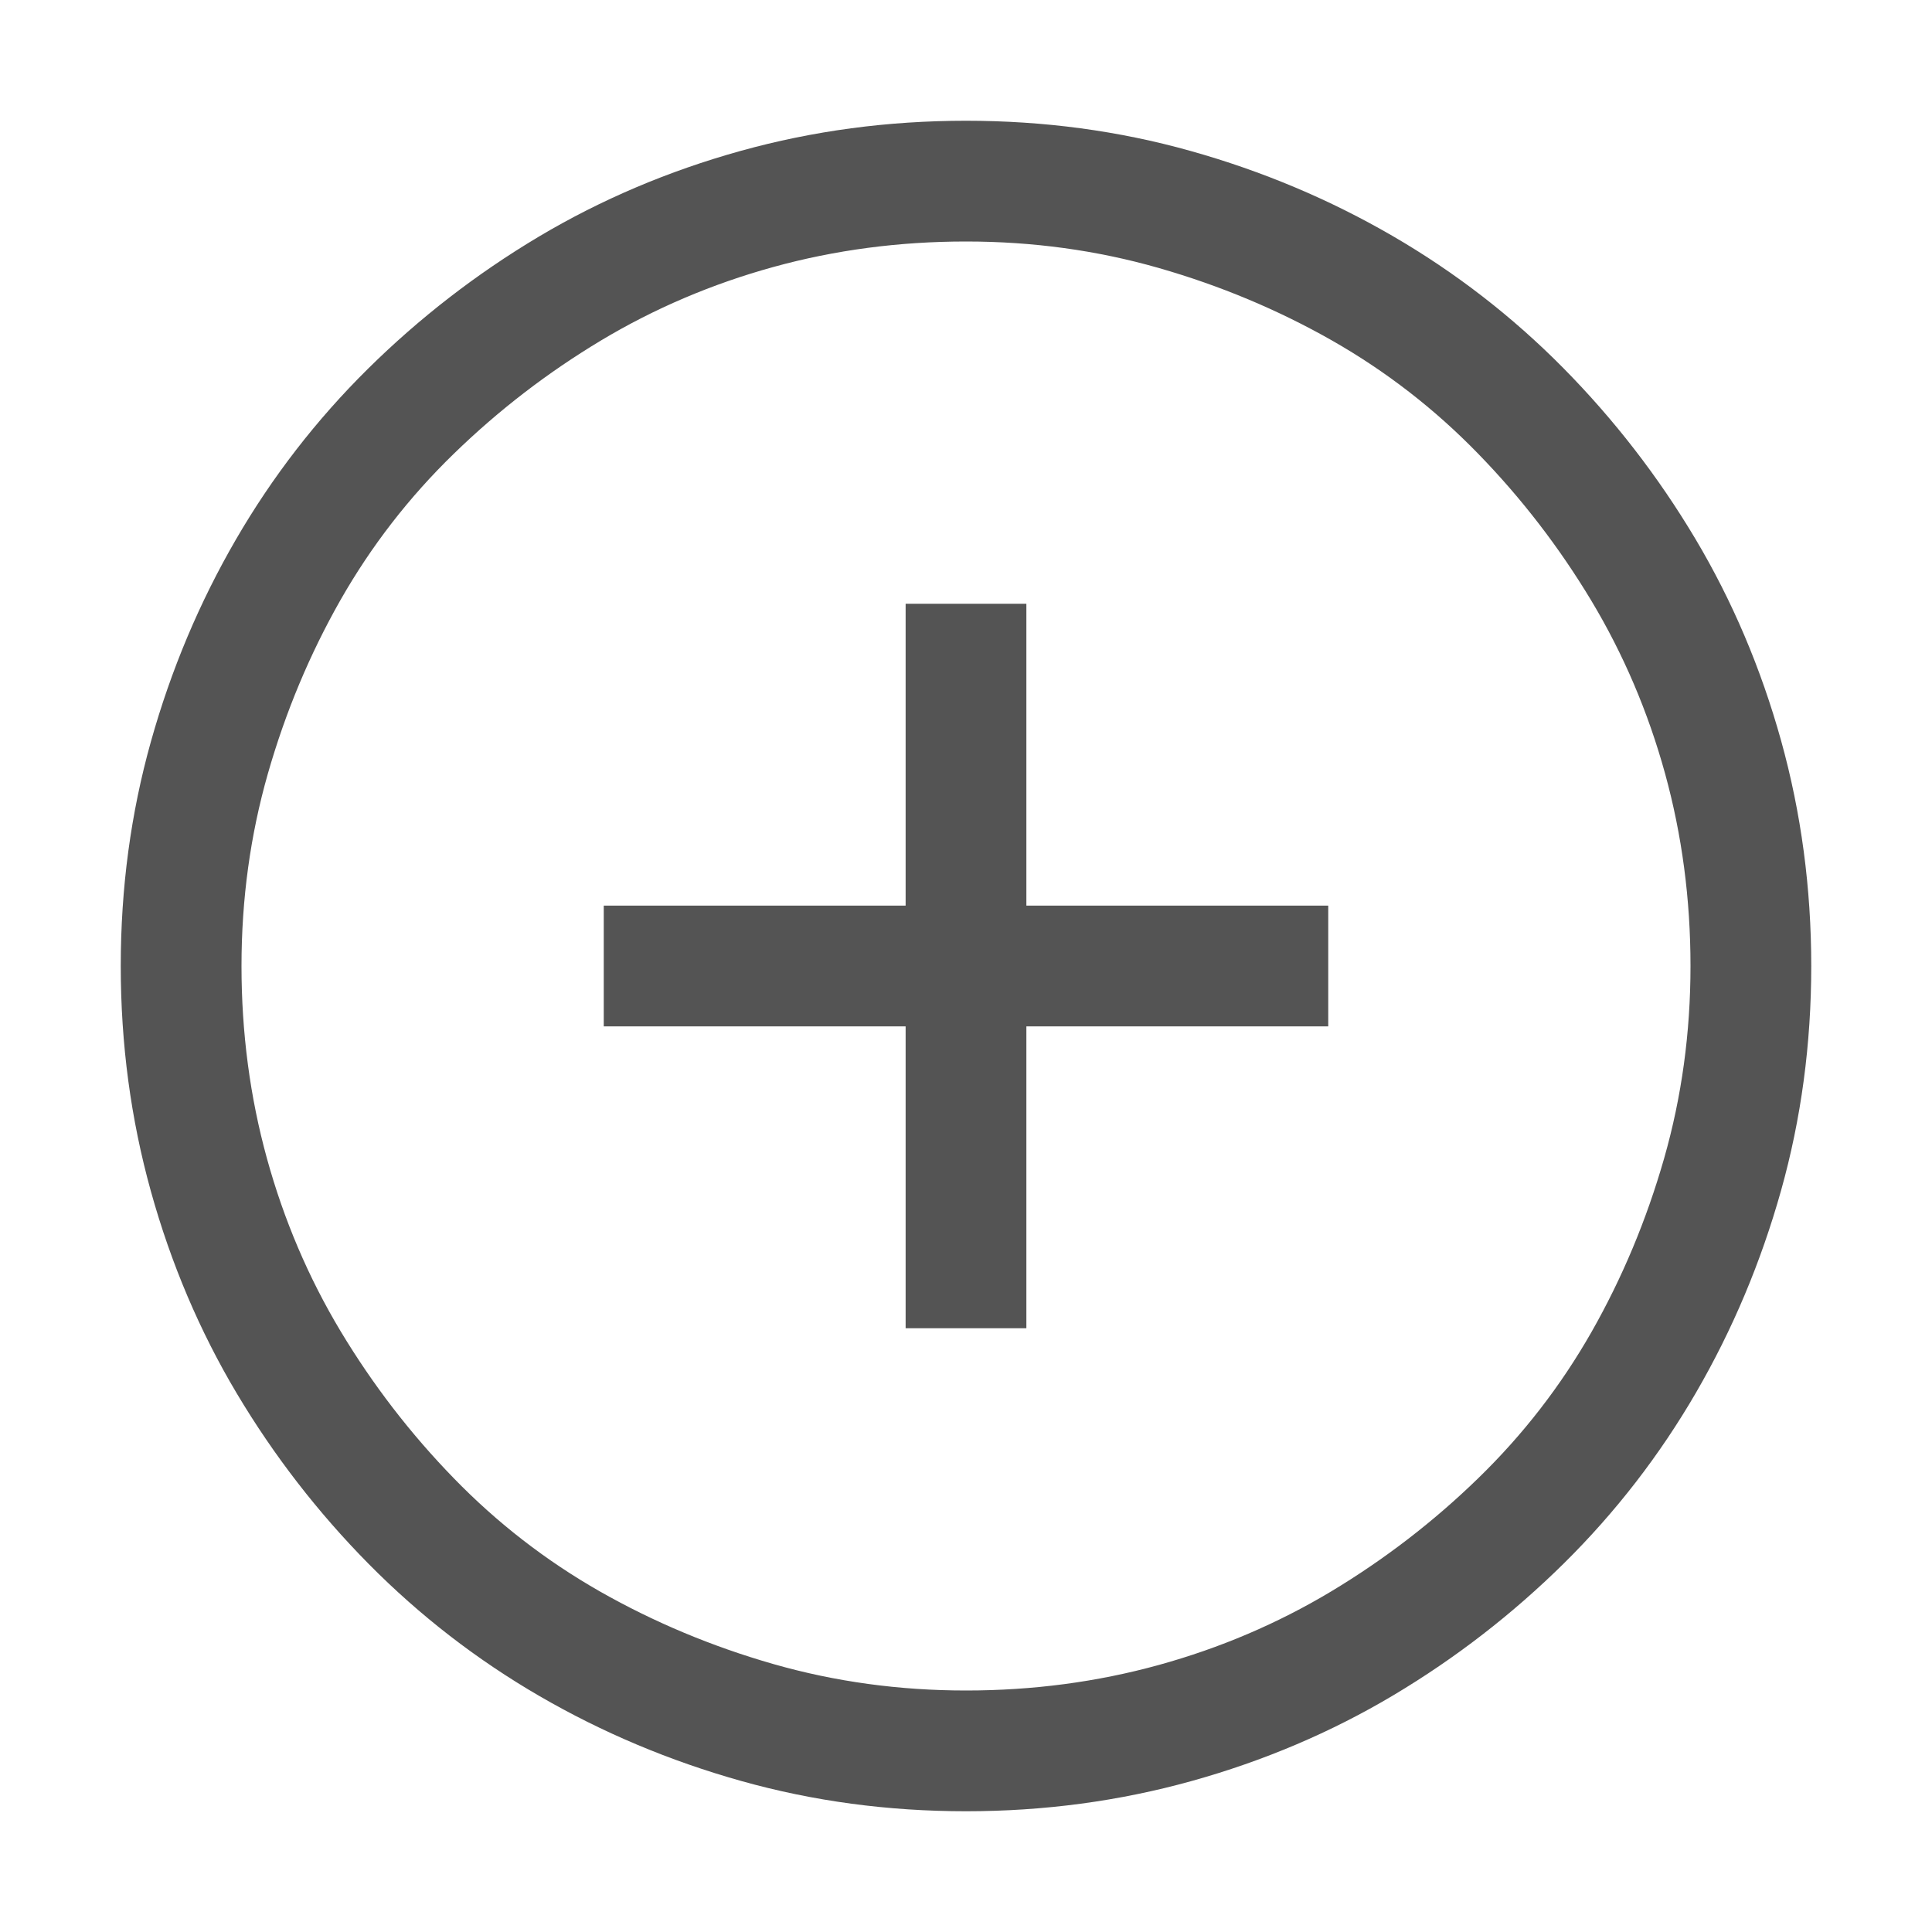 <svg width="24" height="24" viewBox="0 0 24 24" fill="none" xmlns="http://www.w3.org/2000/svg">
<path d="M12.75 11.25H16.5V12.75H12.75V16.5H11.25V12.75H7.5V11.25H11.25V7.5H12.75V11.25ZM12 1.5C12.969 1.5 13.898 1.625 14.789 1.875C15.68 2.125 16.516 2.477 17.297 2.93C18.078 3.383 18.785 3.93 19.418 4.57C20.051 5.211 20.598 5.918 21.059 6.691C21.52 7.465 21.875 8.301 22.125 9.199C22.375 10.098 22.5 11.031 22.5 12C22.5 12.969 22.375 13.898 22.125 14.789C21.875 15.68 21.523 16.516 21.07 17.297C20.617 18.078 20.07 18.785 19.43 19.418C18.789 20.051 18.082 20.598 17.309 21.059C16.535 21.52 15.699 21.875 14.801 22.125C13.902 22.375 12.969 22.5 12 22.5C11.031 22.5 10.102 22.375 9.211 22.125C8.32 21.875 7.484 21.523 6.703 21.07C5.922 20.617 5.215 20.07 4.582 19.43C3.949 18.789 3.402 18.082 2.941 17.309C2.48 16.535 2.125 15.699 1.875 14.801C1.625 13.902 1.5 12.969 1.5 12C1.5 11.031 1.625 10.102 1.875 9.211C2.125 8.32 2.477 7.484 2.93 6.703C3.383 5.922 3.93 5.215 4.57 4.582C5.211 3.949 5.918 3.402 6.691 2.941C7.465 2.48 8.301 2.125 9.199 1.875C10.098 1.625 11.031 1.5 12 1.5ZM12 21C12.828 21 13.625 20.895 14.391 20.684C15.156 20.473 15.871 20.168 16.535 19.77C17.199 19.371 17.809 18.902 18.363 18.363C18.918 17.824 19.387 17.219 19.77 16.547C20.152 15.875 20.453 15.156 20.672 14.391C20.891 13.625 21 12.828 21 12C21 11.172 20.895 10.375 20.684 9.609C20.473 8.844 20.168 8.129 19.77 7.465C19.371 6.801 18.902 6.191 18.363 5.637C17.824 5.082 17.219 4.613 16.547 4.23C15.875 3.848 15.156 3.547 14.391 3.328C13.625 3.109 12.828 3 12 3C11.172 3 10.375 3.105 9.609 3.316C8.844 3.527 8.129 3.832 7.465 4.23C6.801 4.629 6.191 5.098 5.637 5.637C5.082 6.176 4.613 6.781 4.23 7.453C3.848 8.125 3.547 8.844 3.328 9.609C3.109 10.375 3 11.172 3 12C3 12.828 3.105 13.625 3.316 14.391C3.527 15.156 3.832 15.871 4.23 16.535C4.629 17.199 5.098 17.809 5.637 18.363C6.176 18.918 6.781 19.387 7.453 19.77C8.125 20.152 8.844 20.453 9.609 20.672C10.375 20.891 11.172 21 12 21Z" fill="#545454"/>
</svg>
